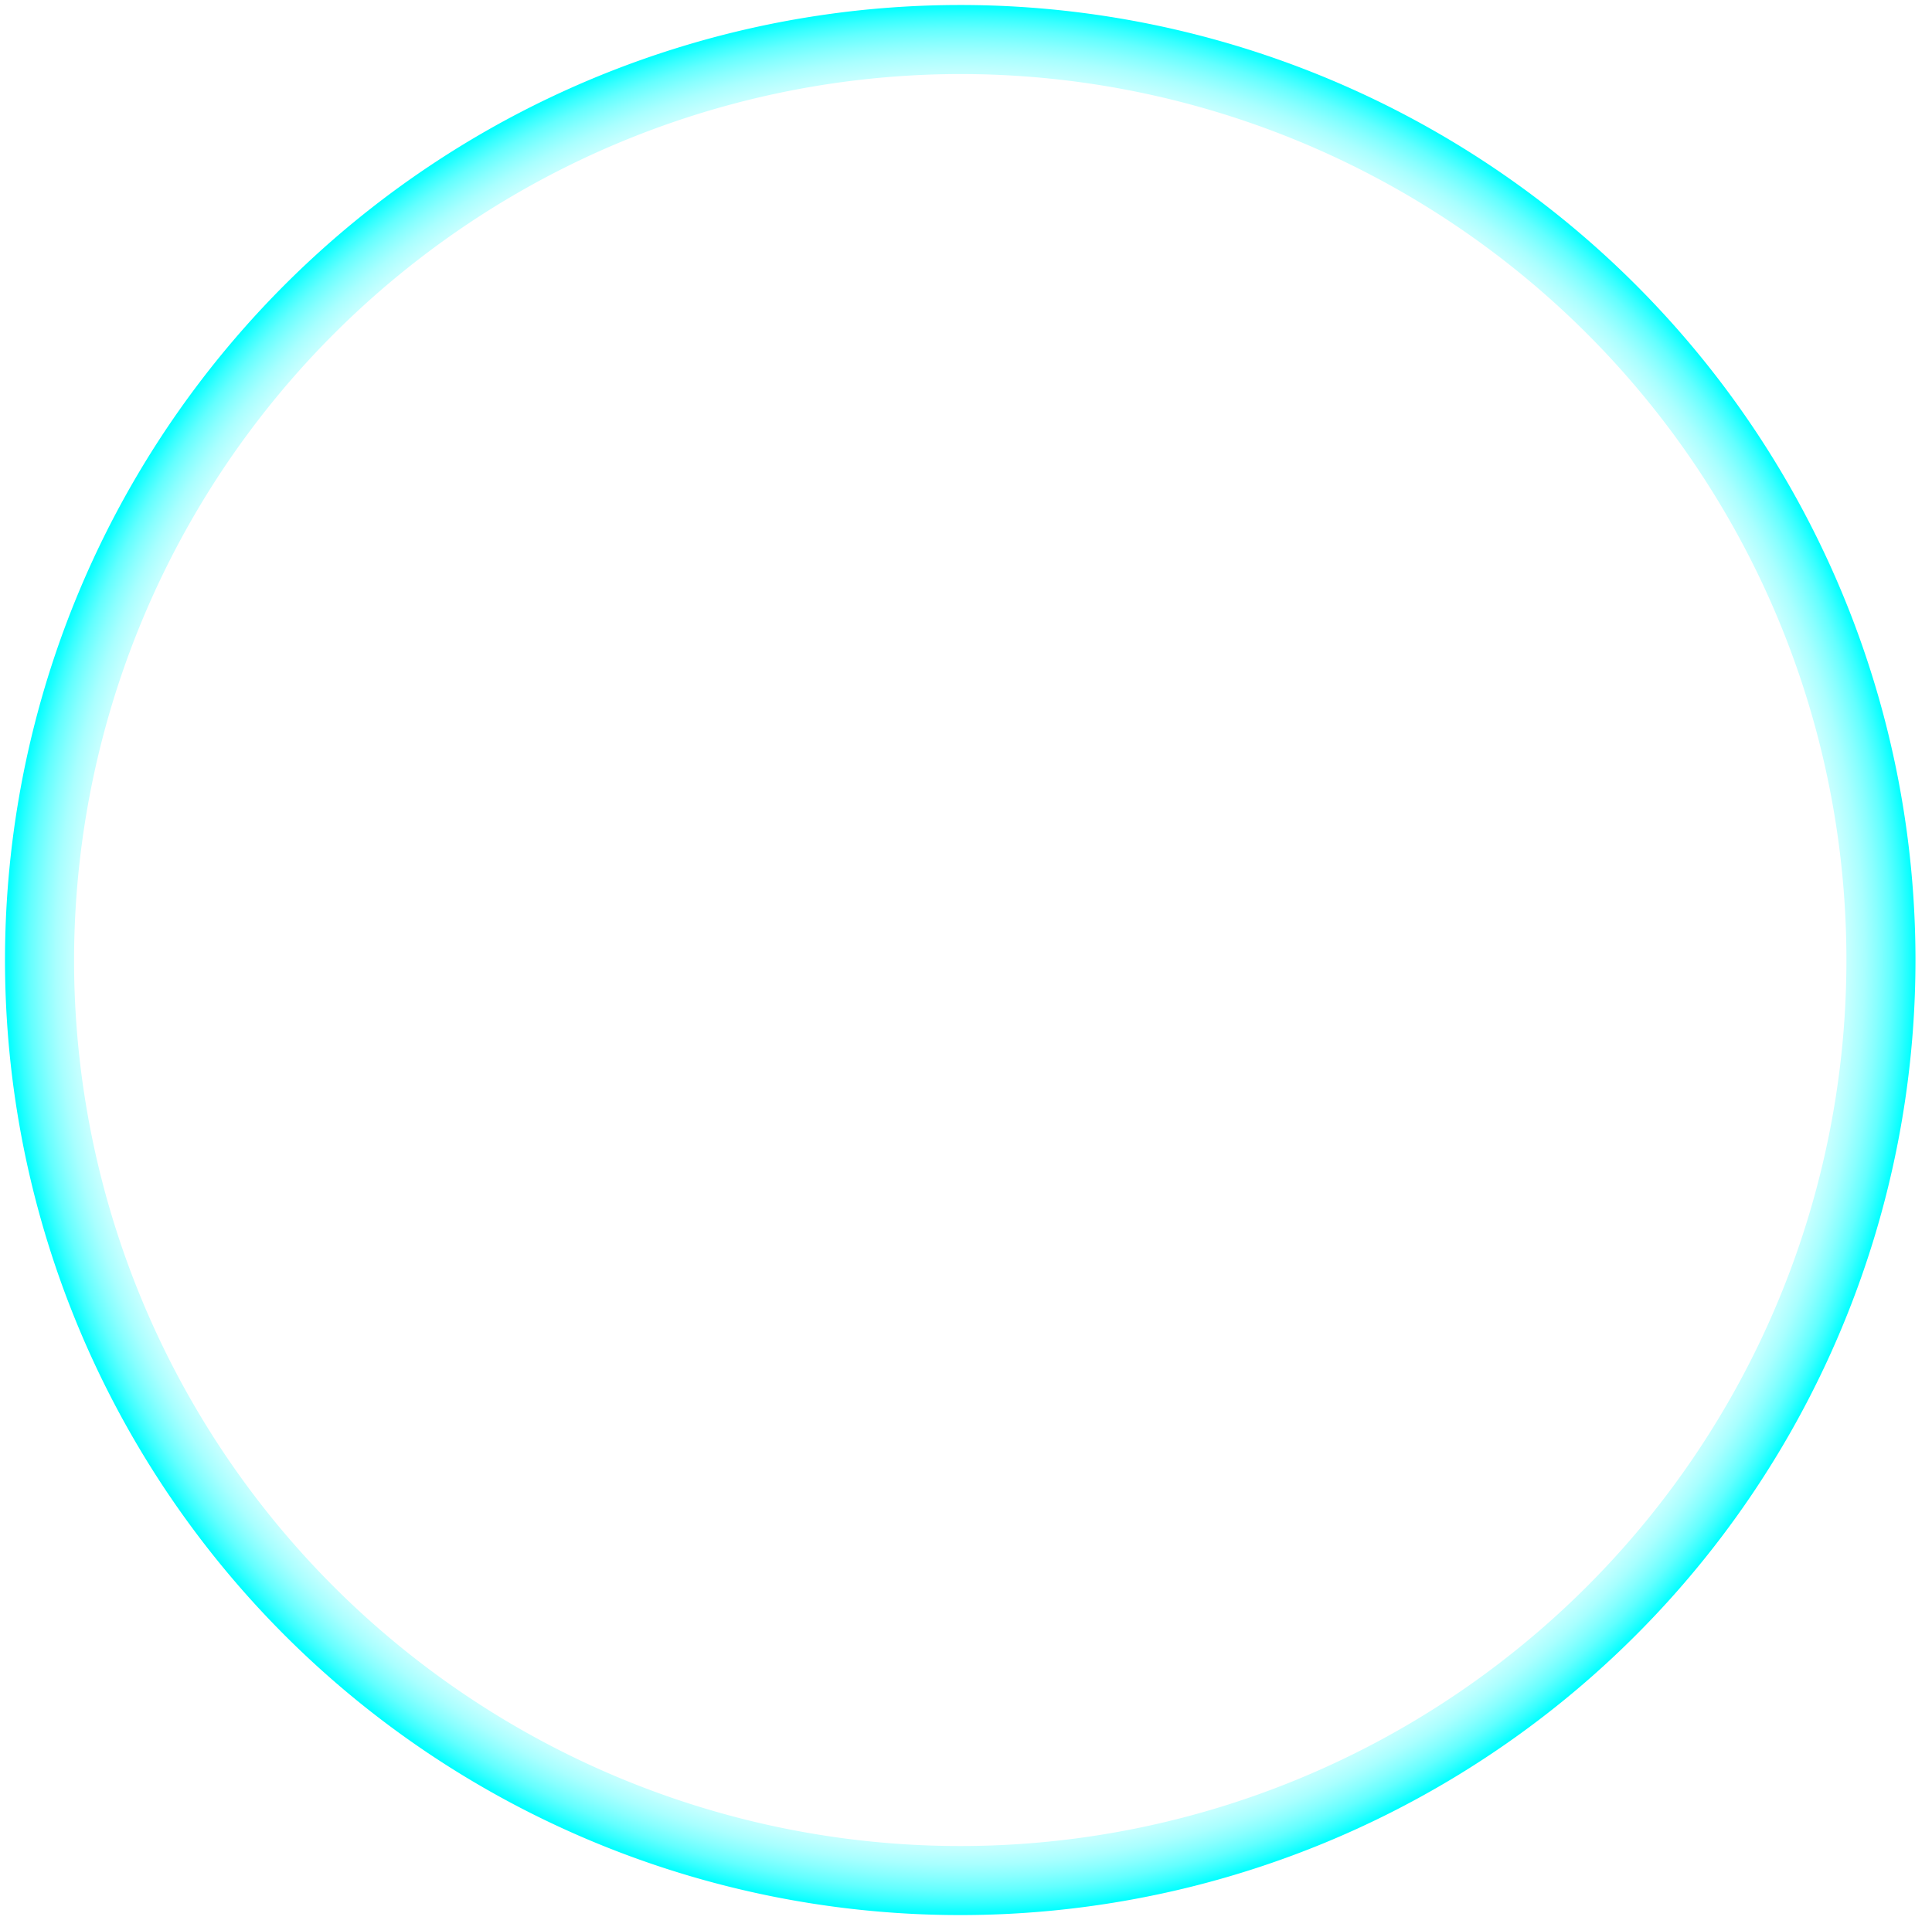 <svg xmlns="http://www.w3.org/2000/svg" xmlns:xlink="http://www.w3.org/1999/xlink" viewBox="0 0 167.872 166.872">
  <defs>
    <style>
      .cls-1 {
        opacity: 0.6;
      }

      .cls-2 {
        opacity: 0.44;
      }

      .cls-3 {
        opacity: 0.9;
      }

      .cls-4 {
        opacity: 0.08;
      }

      .cls-5 {
        opacity: 0.04;
      }

      .cls-6 {
        opacity: 0.59;
      }

      .cls-7 {
        fill: url(#Безымянный_градиент_28);
      }

      .cls-8 {
        opacity: 0.61;
      }
    </style>
    <radialGradient id="Безымянный_градиент_28" data-name="Безымянный градиент 28" cx="83.436" cy="83.436" r="83" gradientUnits="userSpaceOnUse">
      <stop offset="0.727" stop-color="aqua" stop-opacity="0"/>
      <stop offset="0.829" stop-color="aqua" stop-opacity="0.007"/>
      <stop offset="0.865" stop-color="aqua" stop-opacity="0.034"/>
      <stop offset="0.891" stop-color="aqua" stop-opacity="0.08"/>
      <stop offset="0.913" stop-color="aqua" stop-opacity="0.147"/>
      <stop offset="0.931" stop-color="aqua" stop-opacity="0.233"/>
      <stop offset="0.947" stop-color="aqua" stop-opacity="0.34"/>
      <stop offset="0.961" stop-color="aqua" stop-opacity="0.467"/>
      <stop offset="0.975" stop-color="aqua" stop-opacity="0.615"/>
      <stop offset="0.987" stop-color="aqua" stop-opacity="0.784"/>
      <stop offset="0.998" stop-color="aqua" stop-opacity="0.964"/>
      <stop offset="1" stop-color="aqua"/>
    </radialGradient>
  </defs>
  <g id="Слой_127" data-name="Слой 127">
    <g id="Слой_49_копия_" data-name="Слой 49 (копия)">
      <g id="центр_копия_" data-name="центр (копия)">
        <path class="cls-7" d="M83.436,6.436a77,77,0,1,1-77,77,77.087,77.087,0,0,1,77-77m0-6a83,83,0,1,0,83,83,83,83,0,0,0-83-83Z"/>
      </g>
    </g>
  </g>
</svg>
